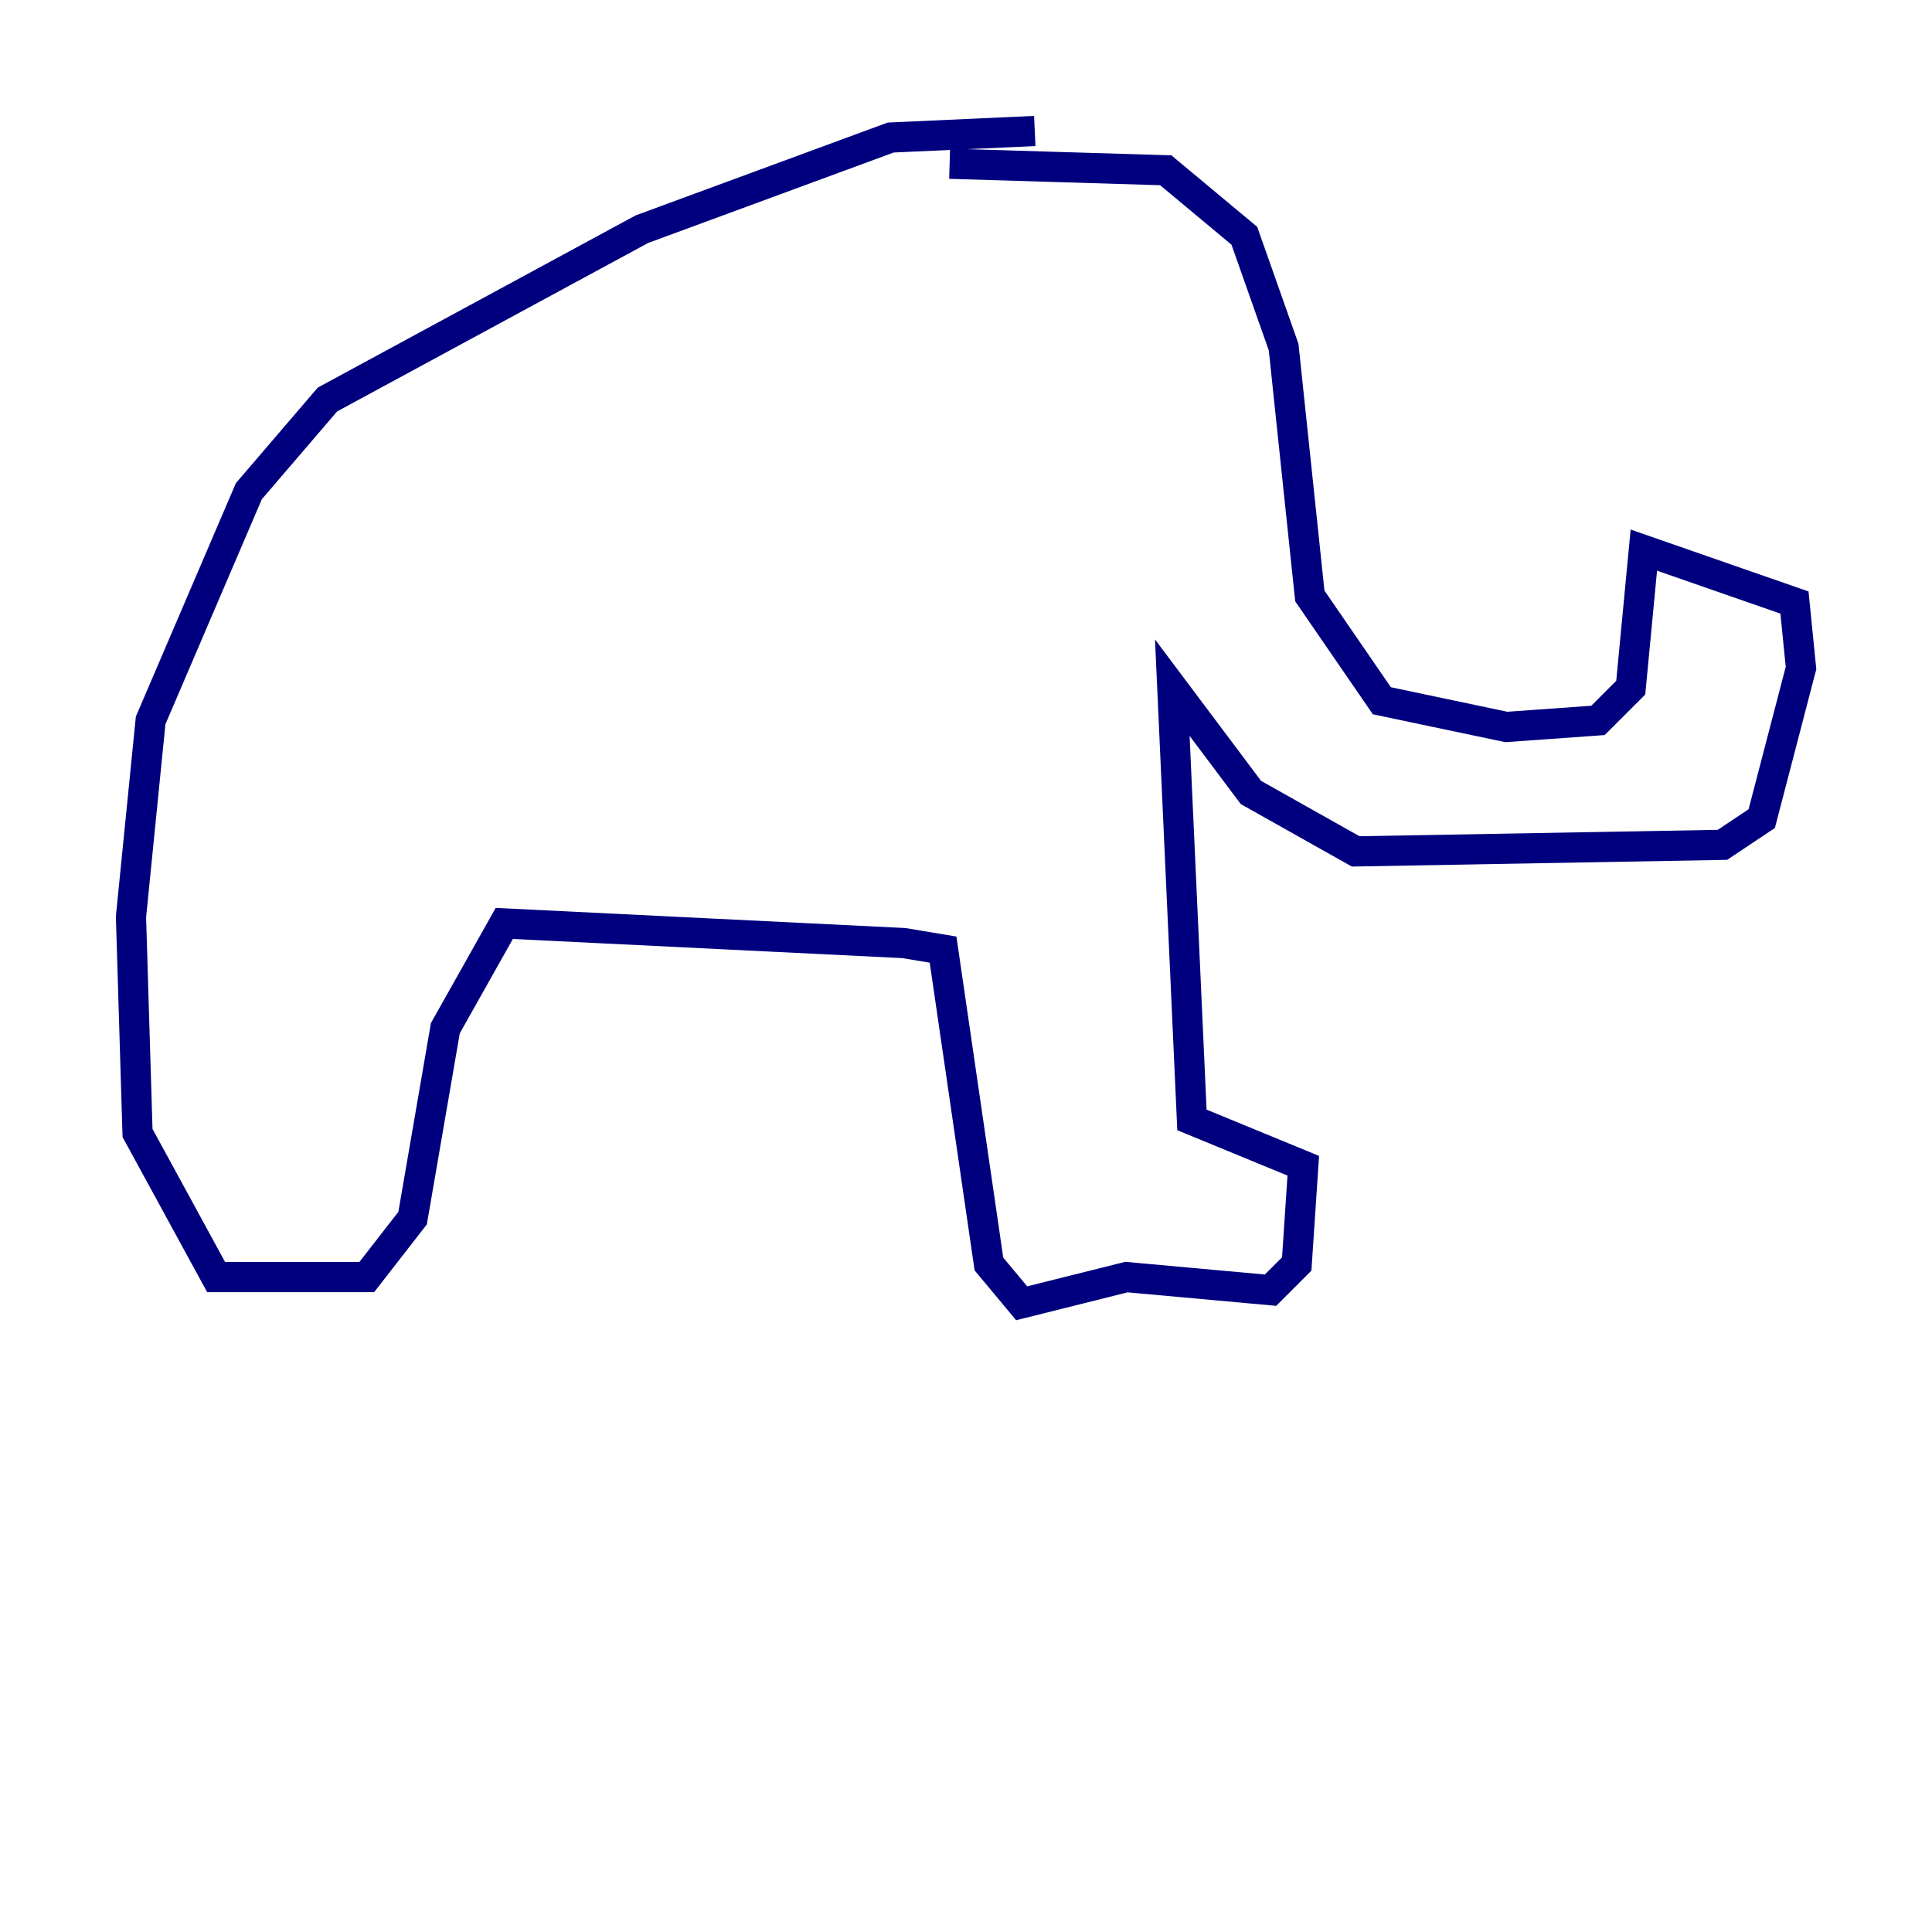 <?xml version="1.0" encoding="utf-8" ?>
<svg baseProfile="tiny" height="128" version="1.2" viewBox="0,0,128,128" width="128" xmlns="http://www.w3.org/2000/svg" xmlns:ev="http://www.w3.org/2001/xml-events" xmlns:xlink="http://www.w3.org/1999/xlink"><defs /><polyline fill="none" points="62.915,10.848 77.234,11.281 82.441,15.62 85.044,22.997 86.78,39.485 91.552,46.427 99.797,48.163 105.871,47.729 108.041,45.559 108.909,36.447 118.888,39.919 119.322,44.258 116.719,54.237 114.115,55.973 89.817,56.407 82.875,52.502 77.668,45.559 78.969,74.197 86.346,77.234 85.912,83.742 84.176,85.478 74.63,84.61 67.688,86.346 65.519,83.742 62.481,62.915 59.878,62.481 33.41,61.18 29.505,68.122 27.336,80.705 24.298,84.61 14.319,84.61 9.112,75.064 8.678,60.746 9.98,47.729 16.488,32.542 21.695,26.468 42.522,15.186 59.01,9.112 68.556,8.678" stroke="#00007f" stroke-width="2" /></svg>